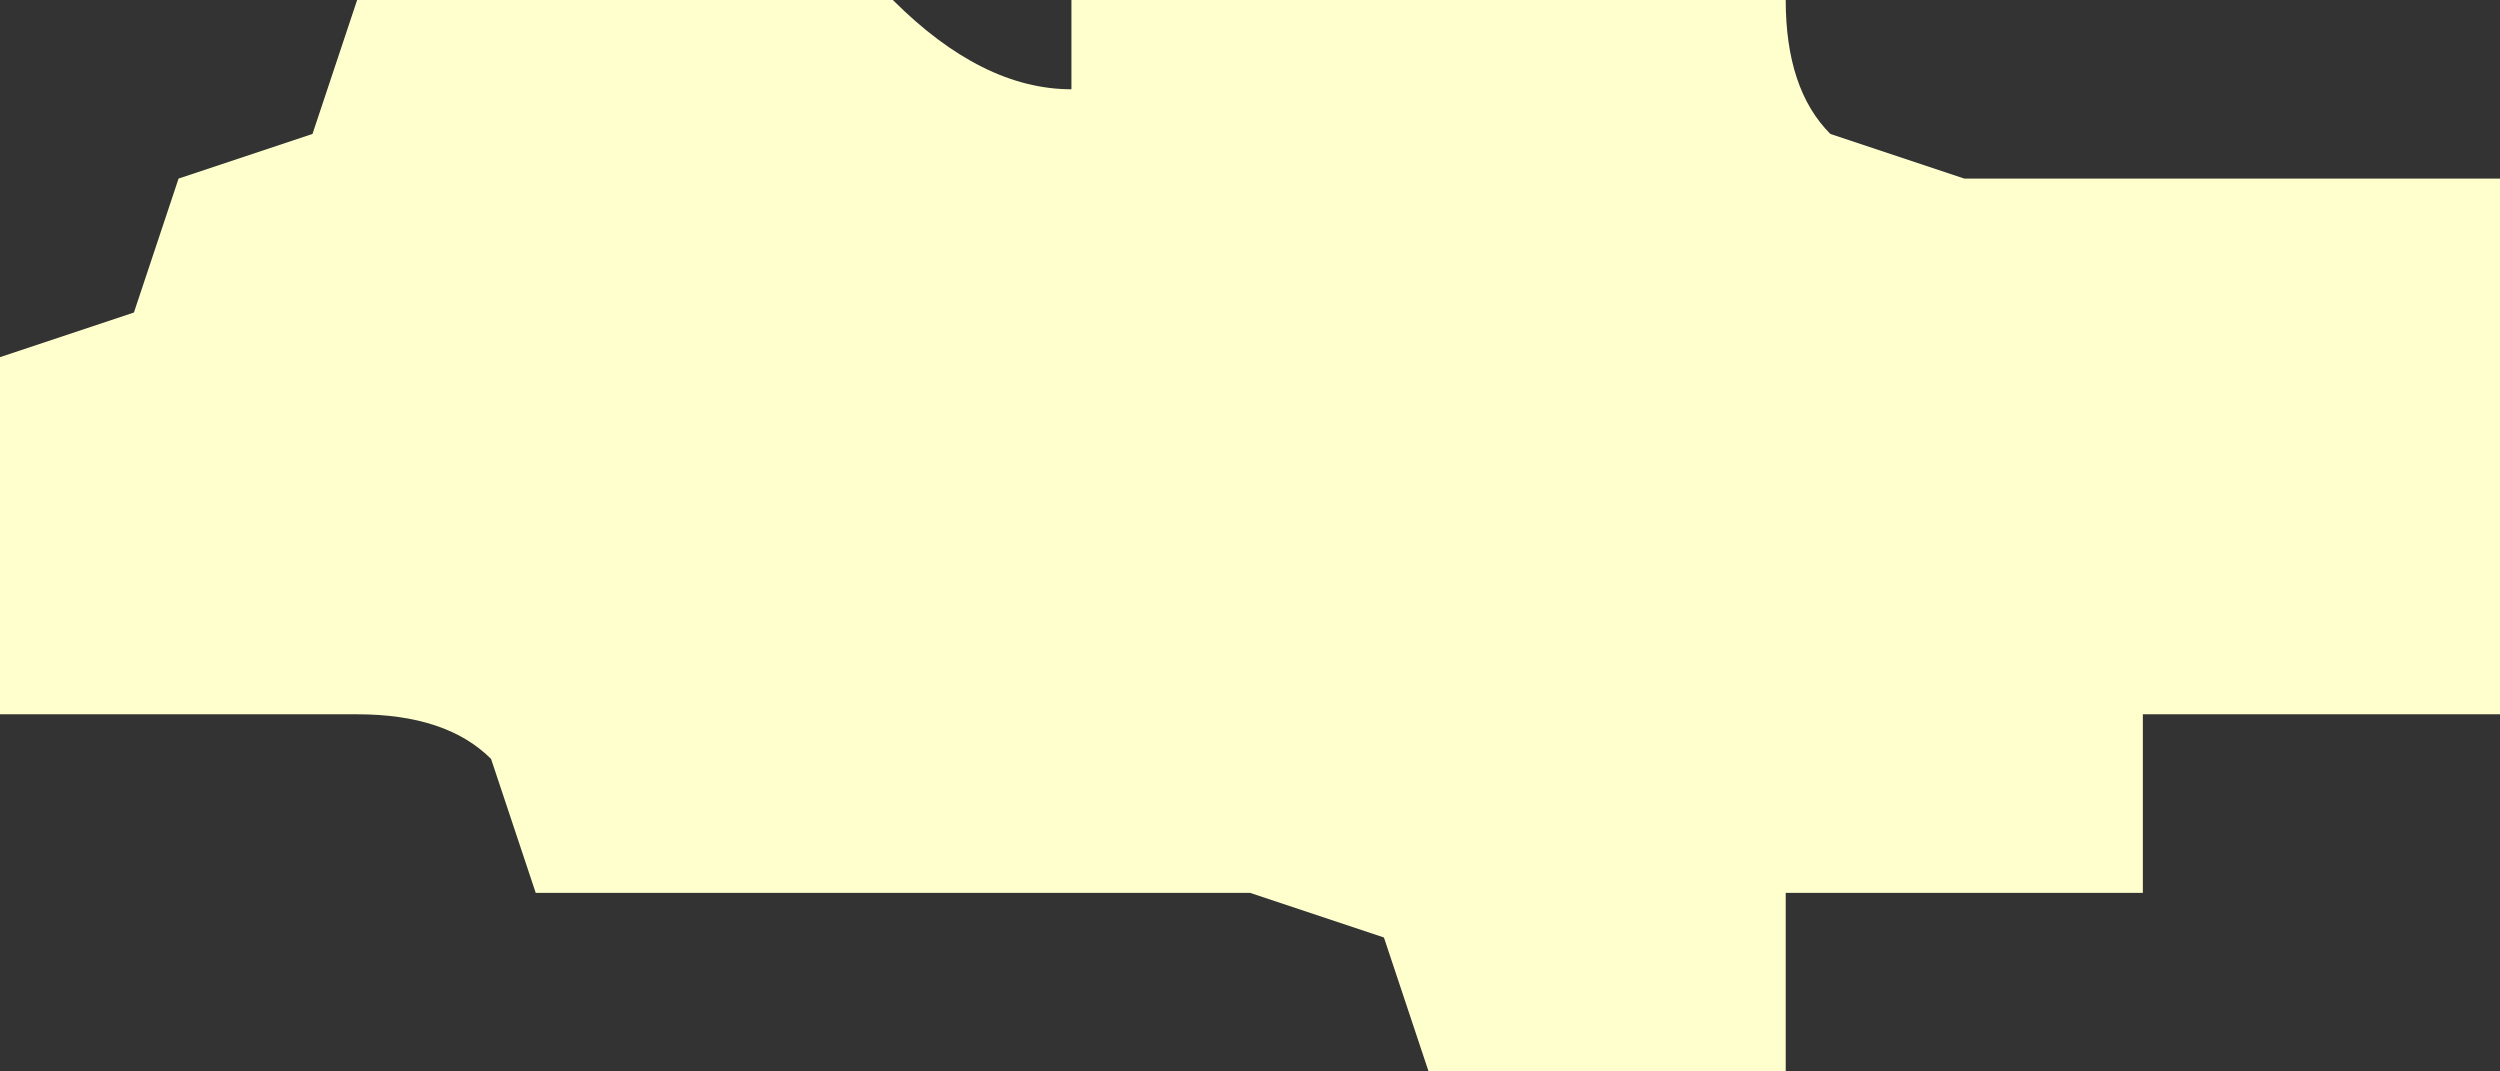 <?xml version="1.0" encoding="UTF-8" standalone="no"?>
<svg xmlns:xlink="http://www.w3.org/1999/xlink" height="6.0px" width="14.0px" xmlns="http://www.w3.org/2000/svg">
  <rect width="100%" height="100%" fill="#333333" stroke="none"/>
  <g transform="matrix(1.0, 0.0, 0.0, 1.0, 0.0, 0.0)">
    <path d="M14.0 3.0 L14.0 4.0 13.0 4.0 12.0 4.0 12.0 5.0 11.0 5.0 10.0 5.0 10.0 6.0 9.0 6.0 8.0 6.0 7.75 5.25 7.0 5.0 6.0 5.0 5.0 5.0 4.0 5.0 3.0 5.0 2.75 4.25 Q2.5 4.0 2.0 4.0 L1.0 4.0 0.0 4.0 0.0 3.0 0.0 2.0 0.75 1.75 1.0 1.0 1.75 0.75 2.0 0.0 3.0 0.0 4.0 0.0 5.0 0.0 Q5.5 0.5 6.0 0.5 L6.0 0.0 7.0 0.0 8.0 0.0 9.0 0.0 10.0 0.0 Q10.0 0.5 10.25 0.75 L11.0 1.0 12.0 1.0 13.0 1.0 14.0 1.0 14.0 2.0 14.0 3.0" fill="#ffffce" fill-rule="evenodd" stroke="none"/>
  </g>
</svg>
